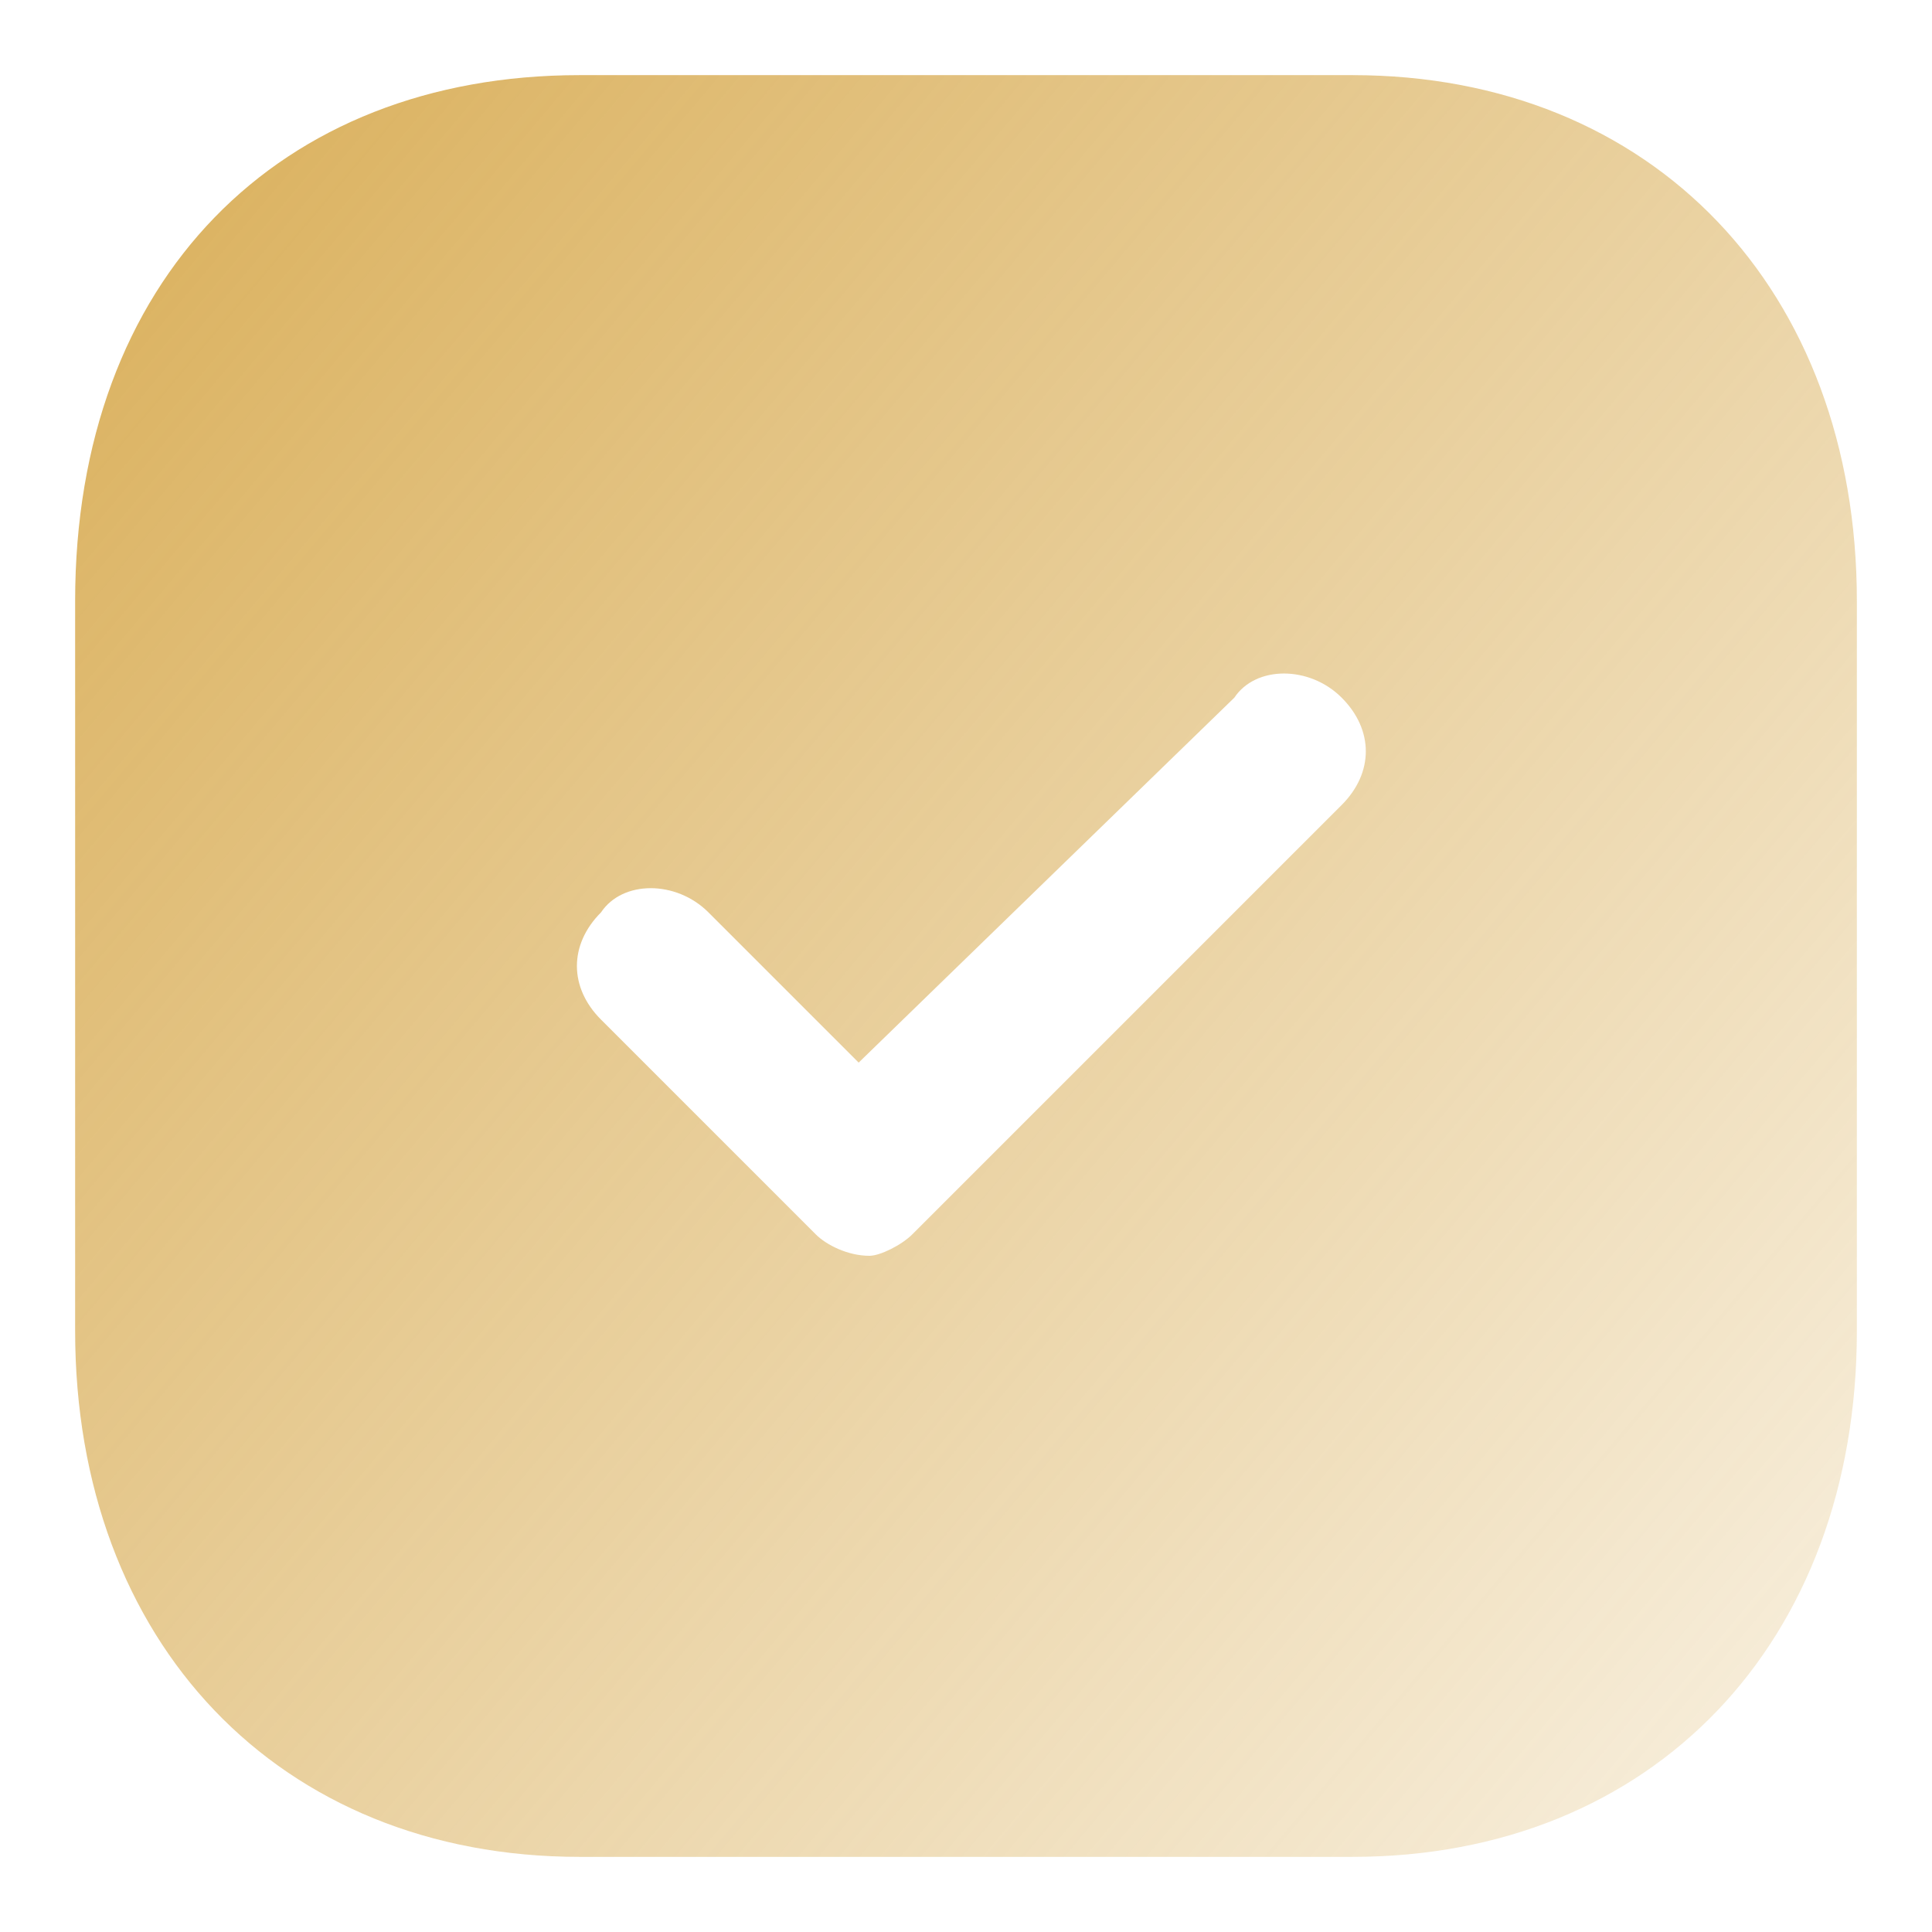 <?xml version="1.0" encoding="utf-8"?>
<!-- Generator: Adobe Illustrator 26.0.2, SVG Export Plug-In . SVG Version: 6.00 Build 0)  -->
<svg version="1.1" id="Layer_1" xmlns="http://www.w3.org/2000/svg" xmlns:xlink="http://www.w3.org/1999/xlink" x="0px" y="0px"
	 viewBox="0 0 18 18" style="enable-background:new 0 0 18 18;" xml:space="preserve">
<style type="text/css">
	.st0{fill-rule:evenodd;clip-rule:evenodd;fill:url(#SVGID_1_);}
</style>
<linearGradient id="SVGID_1_" gradientUnits="userSpaceOnUse" x1="-6.658" y1="24.188" x2="21.842" y2="0.188" gradientTransform="matrix(1 0 0 -1 0 20)">
	<stop  offset="0" style="stop-color:#CE9626"/>
	<stop  offset="1" style="stop-color:#CE9626;stop-opacity:0"/>
</linearGradient>
<path class="st0" d="M5.4,0.7h7.2c2.8,0,4.7,2,4.7,4.9v6.8c0,2.9-1.9,4.9-4.7,4.9H5.4c-2.8,0-4.7-2-4.7-4.9V5.6
	C0.7,2.6,2.6,0.7,5.4,0.7z M8.5,11.5l4-4c0.3-0.3,0.3-0.7,0-1c-0.3-0.3-0.8-0.3-1,0L8,9.9L6.6,8.5c-0.3-0.3-0.8-0.3-1,0
	c-0.3,0.3-0.3,0.7,0,1l2,2c0.1,0.1,0.3,0.2,0.5,0.2C8.2,11.7,8.4,11.6,8.5,11.5z"/>
</svg>
